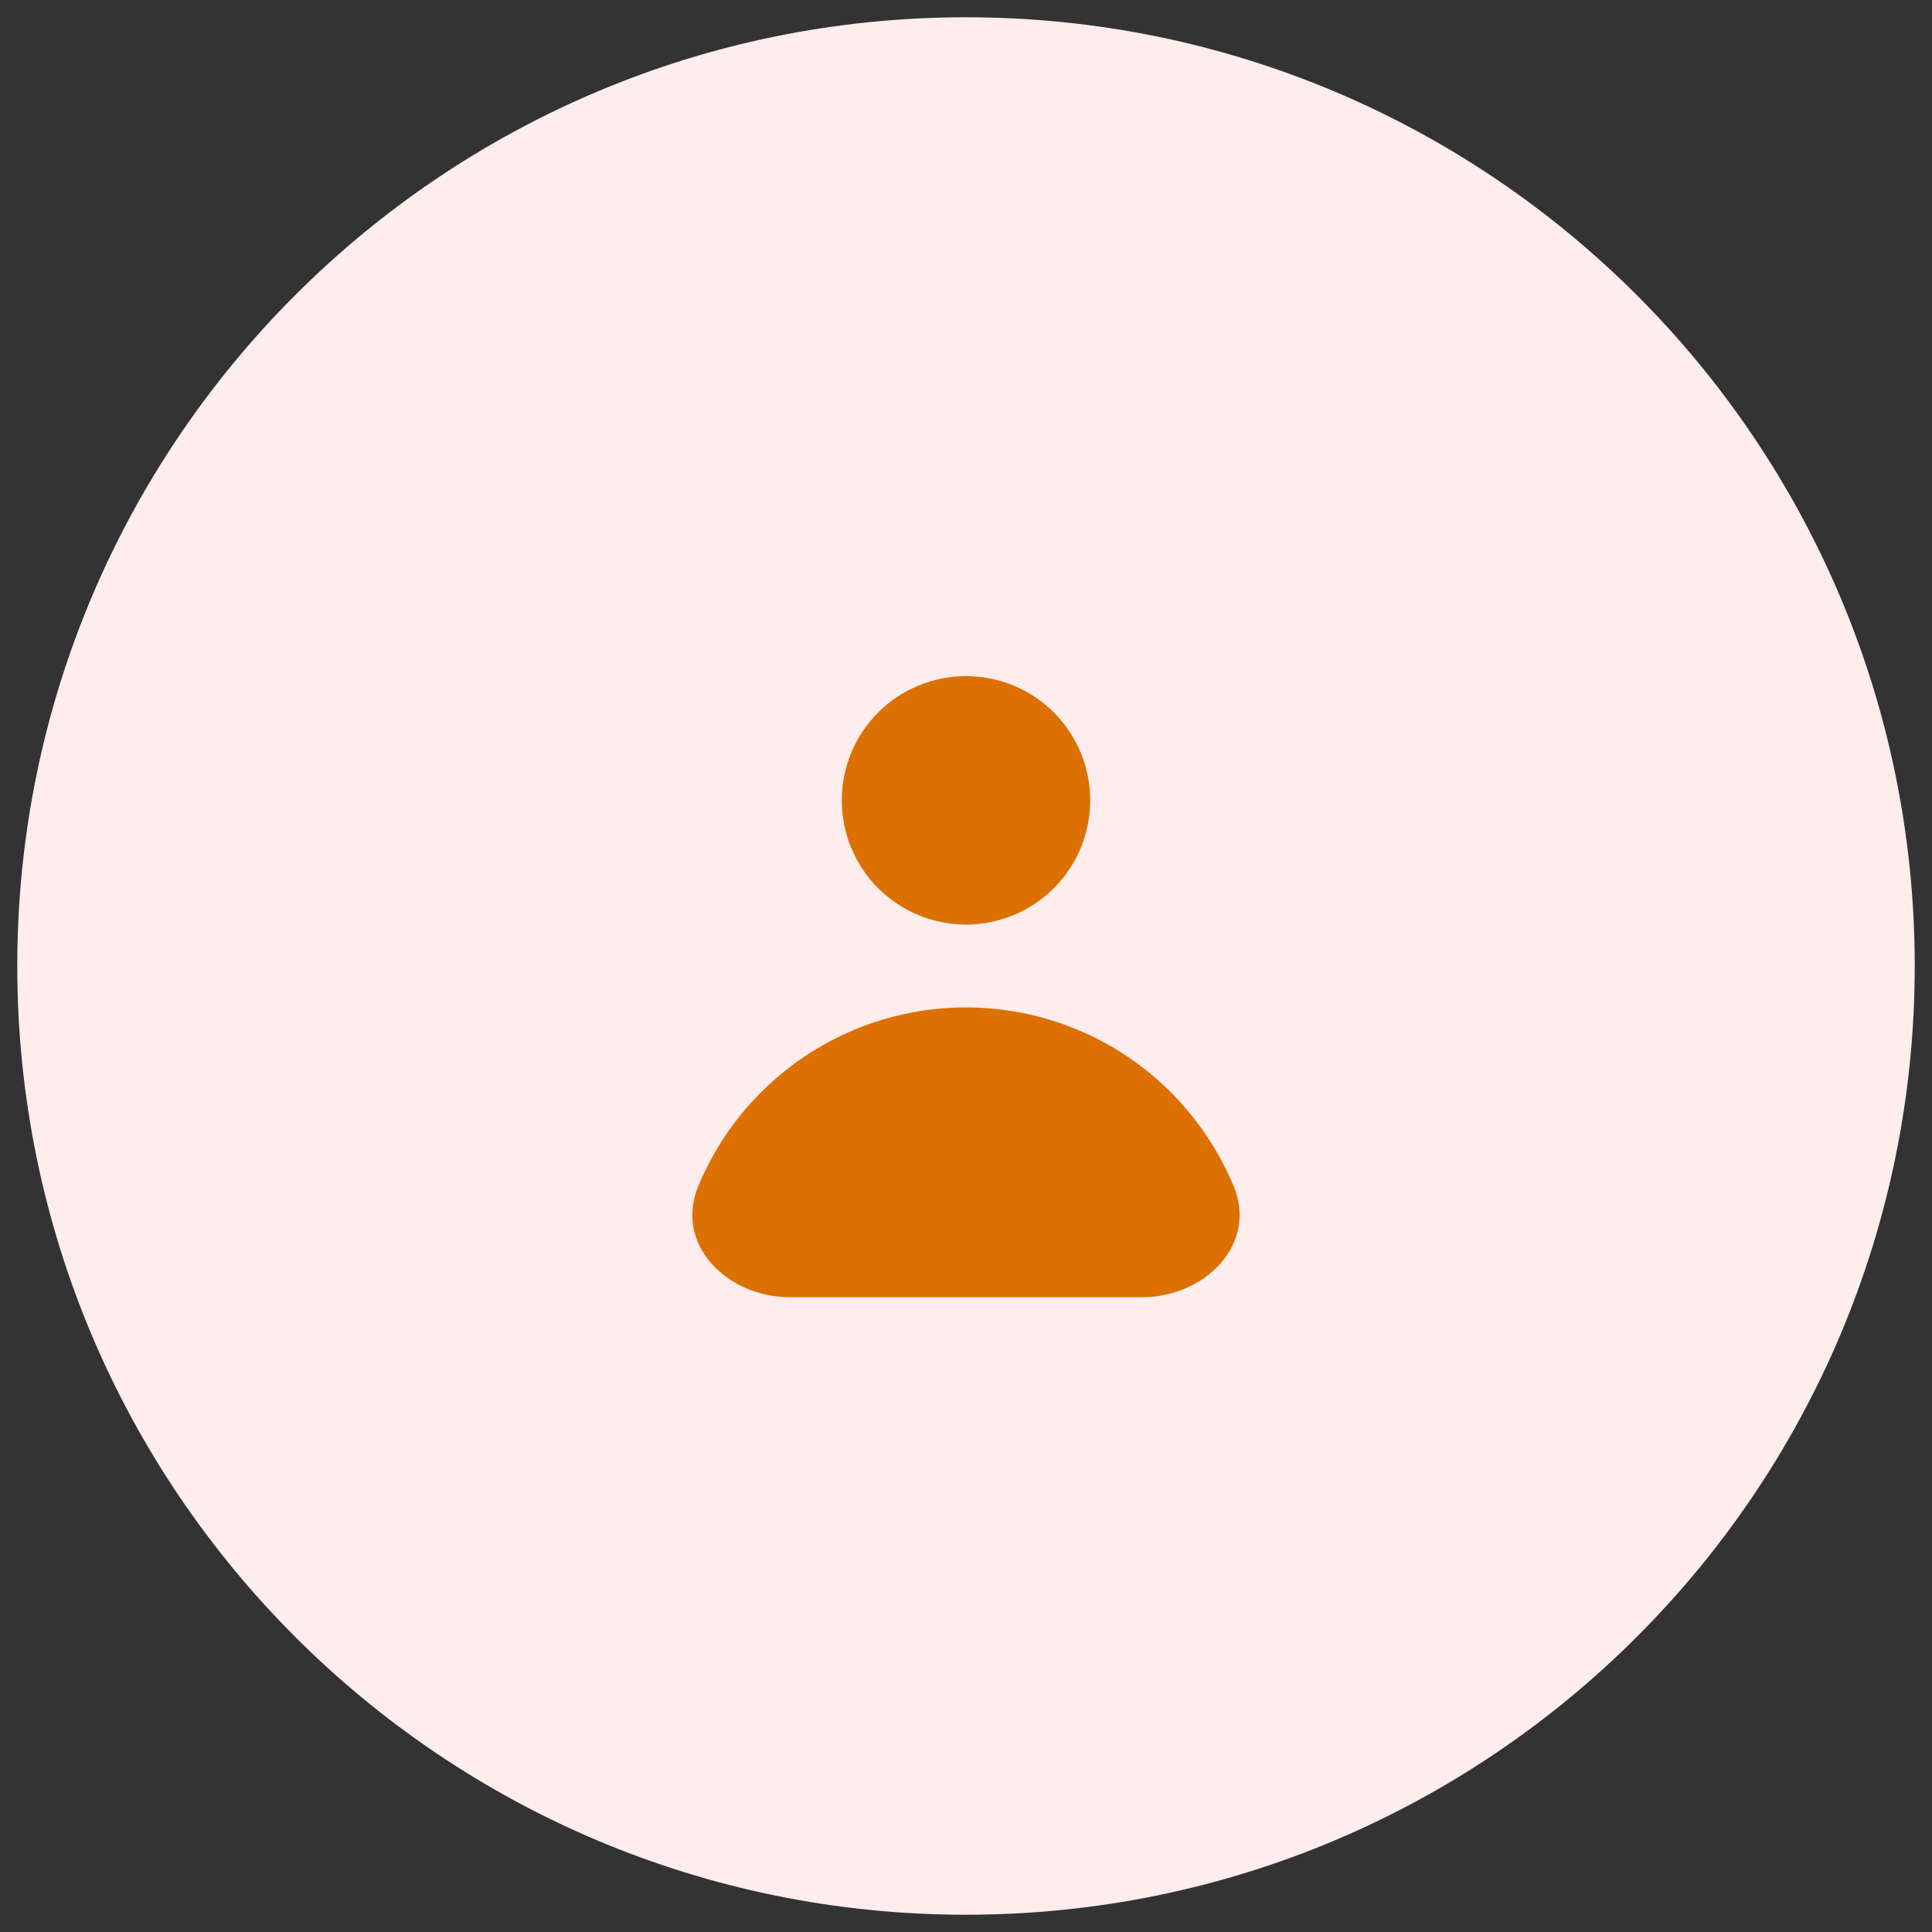<!-- Generated by IcoMoon.io -->
<svg version="1.1" xmlns="http://www.w3.org/2000/svg" width="32" height="32" viewBox="0 0 32 32">
<rect x="0" y="0" width="32" height="32" fill="#333333" stroke="none"/>
<title>user</title>
<path fill="#ffecec" d="M16 0.286c8.679 0 15.714 7.036 15.714 15.714s-7.036 15.714-15.714 15.714c-8.679 0-15.714-7.036-15.714-15.714s7.036-15.714 15.714-15.714z"></path>
<path fill="#dc7000" d="M16 15.314c0.546 0 1.069-0.217 1.455-0.603s0.602-0.909 0.602-1.455c0-0.546-0.217-1.069-0.602-1.455s-0.909-0.602-1.455-0.602c-0.546 0-1.069 0.217-1.455 0.602s-0.602 0.909-0.602 1.455 0.217 1.069 0.602 1.455c0.386 0.386 0.909 0.602 1.455 0.602zM13.085 21.486c-1.041 0-1.918-0.875-1.52-1.837 0.241-0.582 0.595-1.112 1.040-1.557s0.975-0.799 1.557-1.041c0.582-0.241 1.207-0.365 1.837-0.365s1.254 0.124 1.837 0.365c0.582 0.241 1.112 0.595 1.557 1.041s0.799 0.975 1.041 1.557c0.398 0.962-0.479 1.837-1.52 1.837h-5.83z"></path>
</svg>
